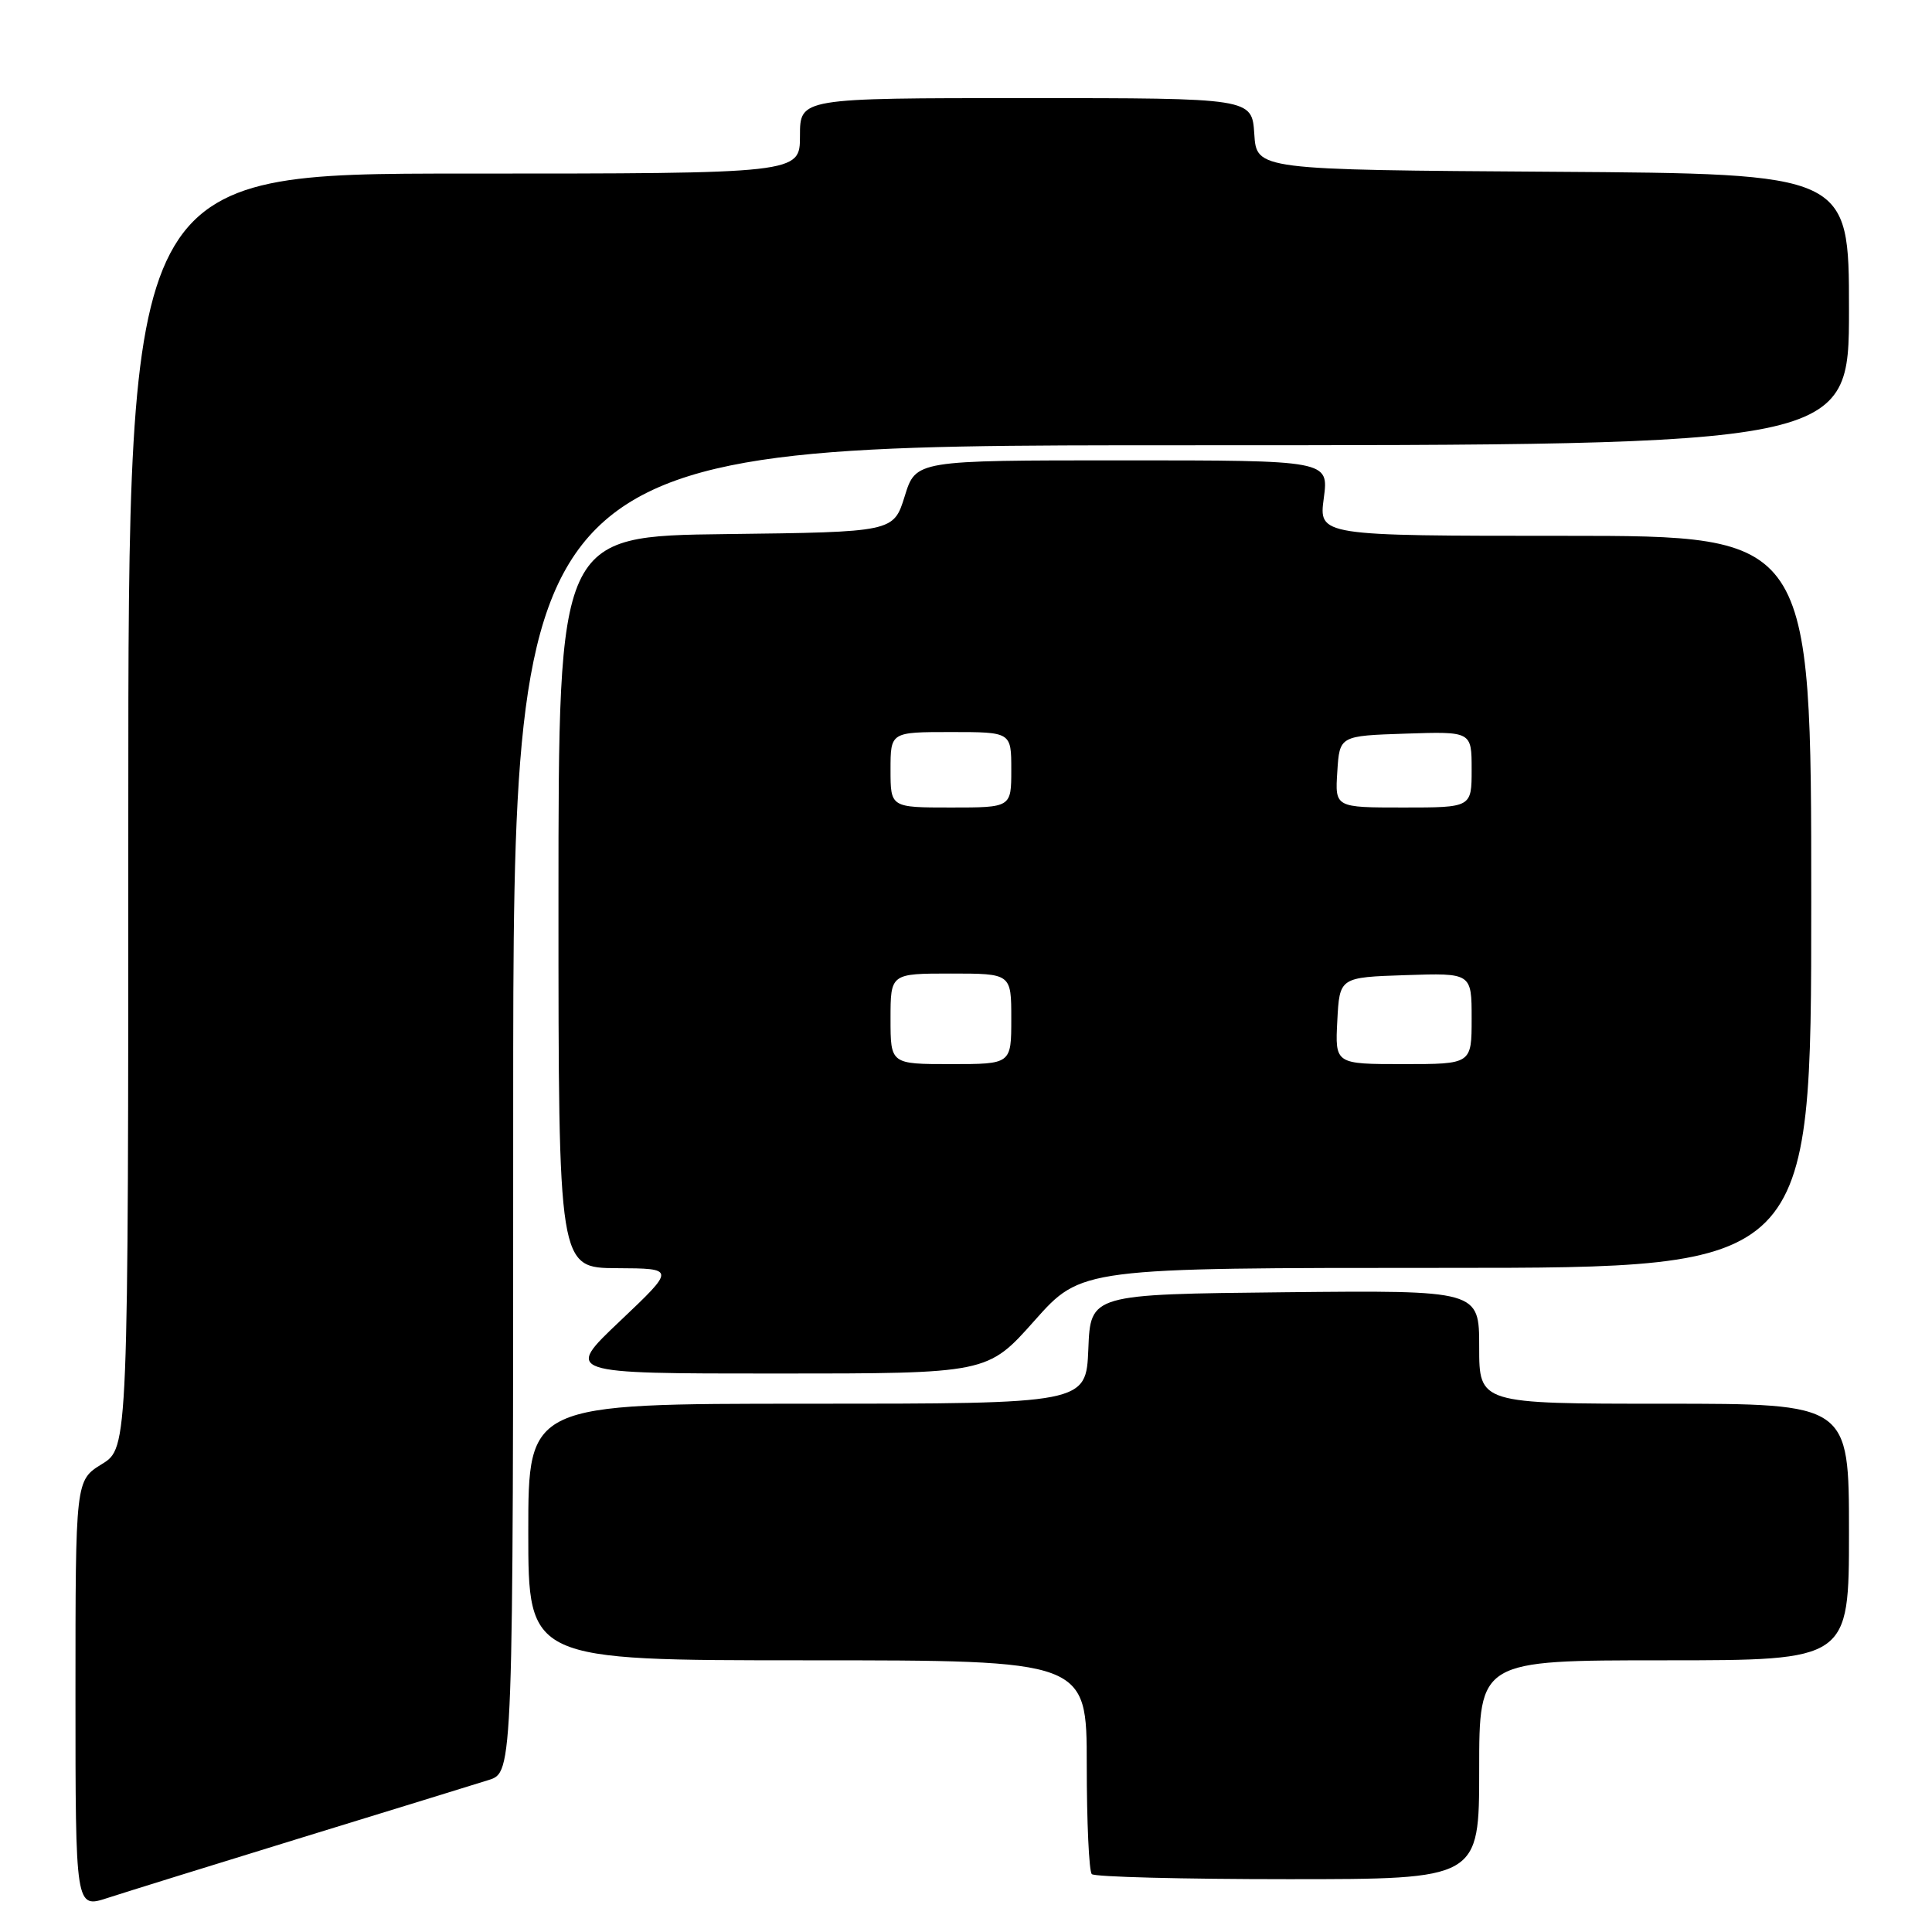 <?xml version="1.0" encoding="UTF-8" standalone="no"?>
<!DOCTYPE svg PUBLIC "-//W3C//DTD SVG 1.1//EN" "http://www.w3.org/Graphics/SVG/1.1/DTD/svg11.dtd" >
<svg xmlns="http://www.w3.org/2000/svg" xmlns:xlink="http://www.w3.org/1999/xlink" version="1.1" viewBox="0 0 256 256">
 <g >
 <path fill="currentColor"
d=" M 40.00 243.49 C 51.83 239.86 62.96 236.42 64.75 235.86 C 68.00 234.84 68.00 234.84 68.00 146.92 C 68.00 59.00 68.00 59.00 156.50 59.00 C 245.00 59.00 245.00 59.00 245.00 41.01 C 245.00 23.02 245.00 23.02 205.75 22.76 C 166.50 22.50 166.50 22.50 166.20 17.75 C 165.89 13.00 165.89 13.00 135.95 13.00 C 106.00 13.00 106.00 13.00 106.00 18.00 C 106.00 23.00 106.00 23.00 61.50 23.00 C 17.00 23.00 17.00 23.00 17.00 107.42 C 17.00 191.84 17.00 191.84 13.50 194.00 C 10.00 196.16 10.00 196.16 10.00 224.52 C 10.00 252.88 10.00 252.88 14.25 251.49 C 16.59 250.73 28.17 247.13 40.00 243.49 Z  M 196.00 234.50 C 196.00 220.00 196.00 220.00 220.50 220.00 C 245.00 220.00 245.00 220.00 245.00 203.00 C 245.00 186.00 245.00 186.00 220.50 186.00 C 196.00 186.00 196.00 186.00 196.00 178.48 C 196.00 170.97 196.00 170.97 170.25 171.23 C 144.50 171.50 144.50 171.50 144.21 178.75 C 143.91 186.00 143.91 186.00 106.96 186.00 C 70.00 186.00 70.00 186.00 70.00 203.00 C 70.00 220.00 70.00 220.00 107.00 220.00 C 144.00 220.00 144.00 220.00 144.00 233.83 C 144.00 241.44 144.30 247.97 144.67 248.33 C 145.03 248.70 156.73 249.00 170.67 249.00 C 196.00 249.00 196.00 249.00 196.00 234.50 Z  M 137.07 175.00 C 143.29 168.00 143.29 168.00 191.65 168.00 C 240.00 168.00 240.00 168.00 240.00 119.50 C 240.00 71.00 240.00 71.00 207.37 71.00 C 174.74 71.00 174.74 71.00 175.41 66.00 C 176.07 61.00 176.07 61.00 148.71 61.00 C 121.35 61.00 121.35 61.00 119.88 65.75 C 118.40 70.50 118.40 70.50 96.20 70.77 C 74.00 71.04 74.00 71.04 74.00 119.52 C 74.00 168.00 74.00 168.00 81.75 168.04 C 89.50 168.08 89.50 168.08 82.16 175.04 C 74.81 182.00 74.81 182.00 102.83 182.00 C 130.85 182.00 130.85 182.00 137.07 175.00 Z  M 118.00 135.00 C 118.00 129.00 118.00 129.00 126.00 129.00 C 134.00 129.00 134.00 129.00 134.00 135.00 C 134.00 141.00 134.00 141.00 126.00 141.00 C 118.00 141.00 118.00 141.00 118.00 135.00 Z  M 177.20 135.25 C 177.50 129.50 177.50 129.50 186.25 129.21 C 195.00 128.92 195.00 128.92 195.00 134.96 C 195.00 141.00 195.00 141.00 185.95 141.00 C 176.90 141.00 176.90 141.00 177.20 135.25 Z  M 118.00 102.00 C 118.00 97.00 118.00 97.00 126.00 97.00 C 134.00 97.00 134.00 97.00 134.00 102.00 C 134.00 107.00 134.00 107.00 126.00 107.00 C 118.00 107.00 118.00 107.00 118.00 102.00 Z  M 177.20 102.25 C 177.50 97.50 177.50 97.50 186.25 97.21 C 195.00 96.92 195.00 96.92 195.00 101.96 C 195.00 107.00 195.00 107.00 185.95 107.00 C 176.89 107.00 176.89 107.00 177.20 102.25 Z "/>
</g>
</svg>